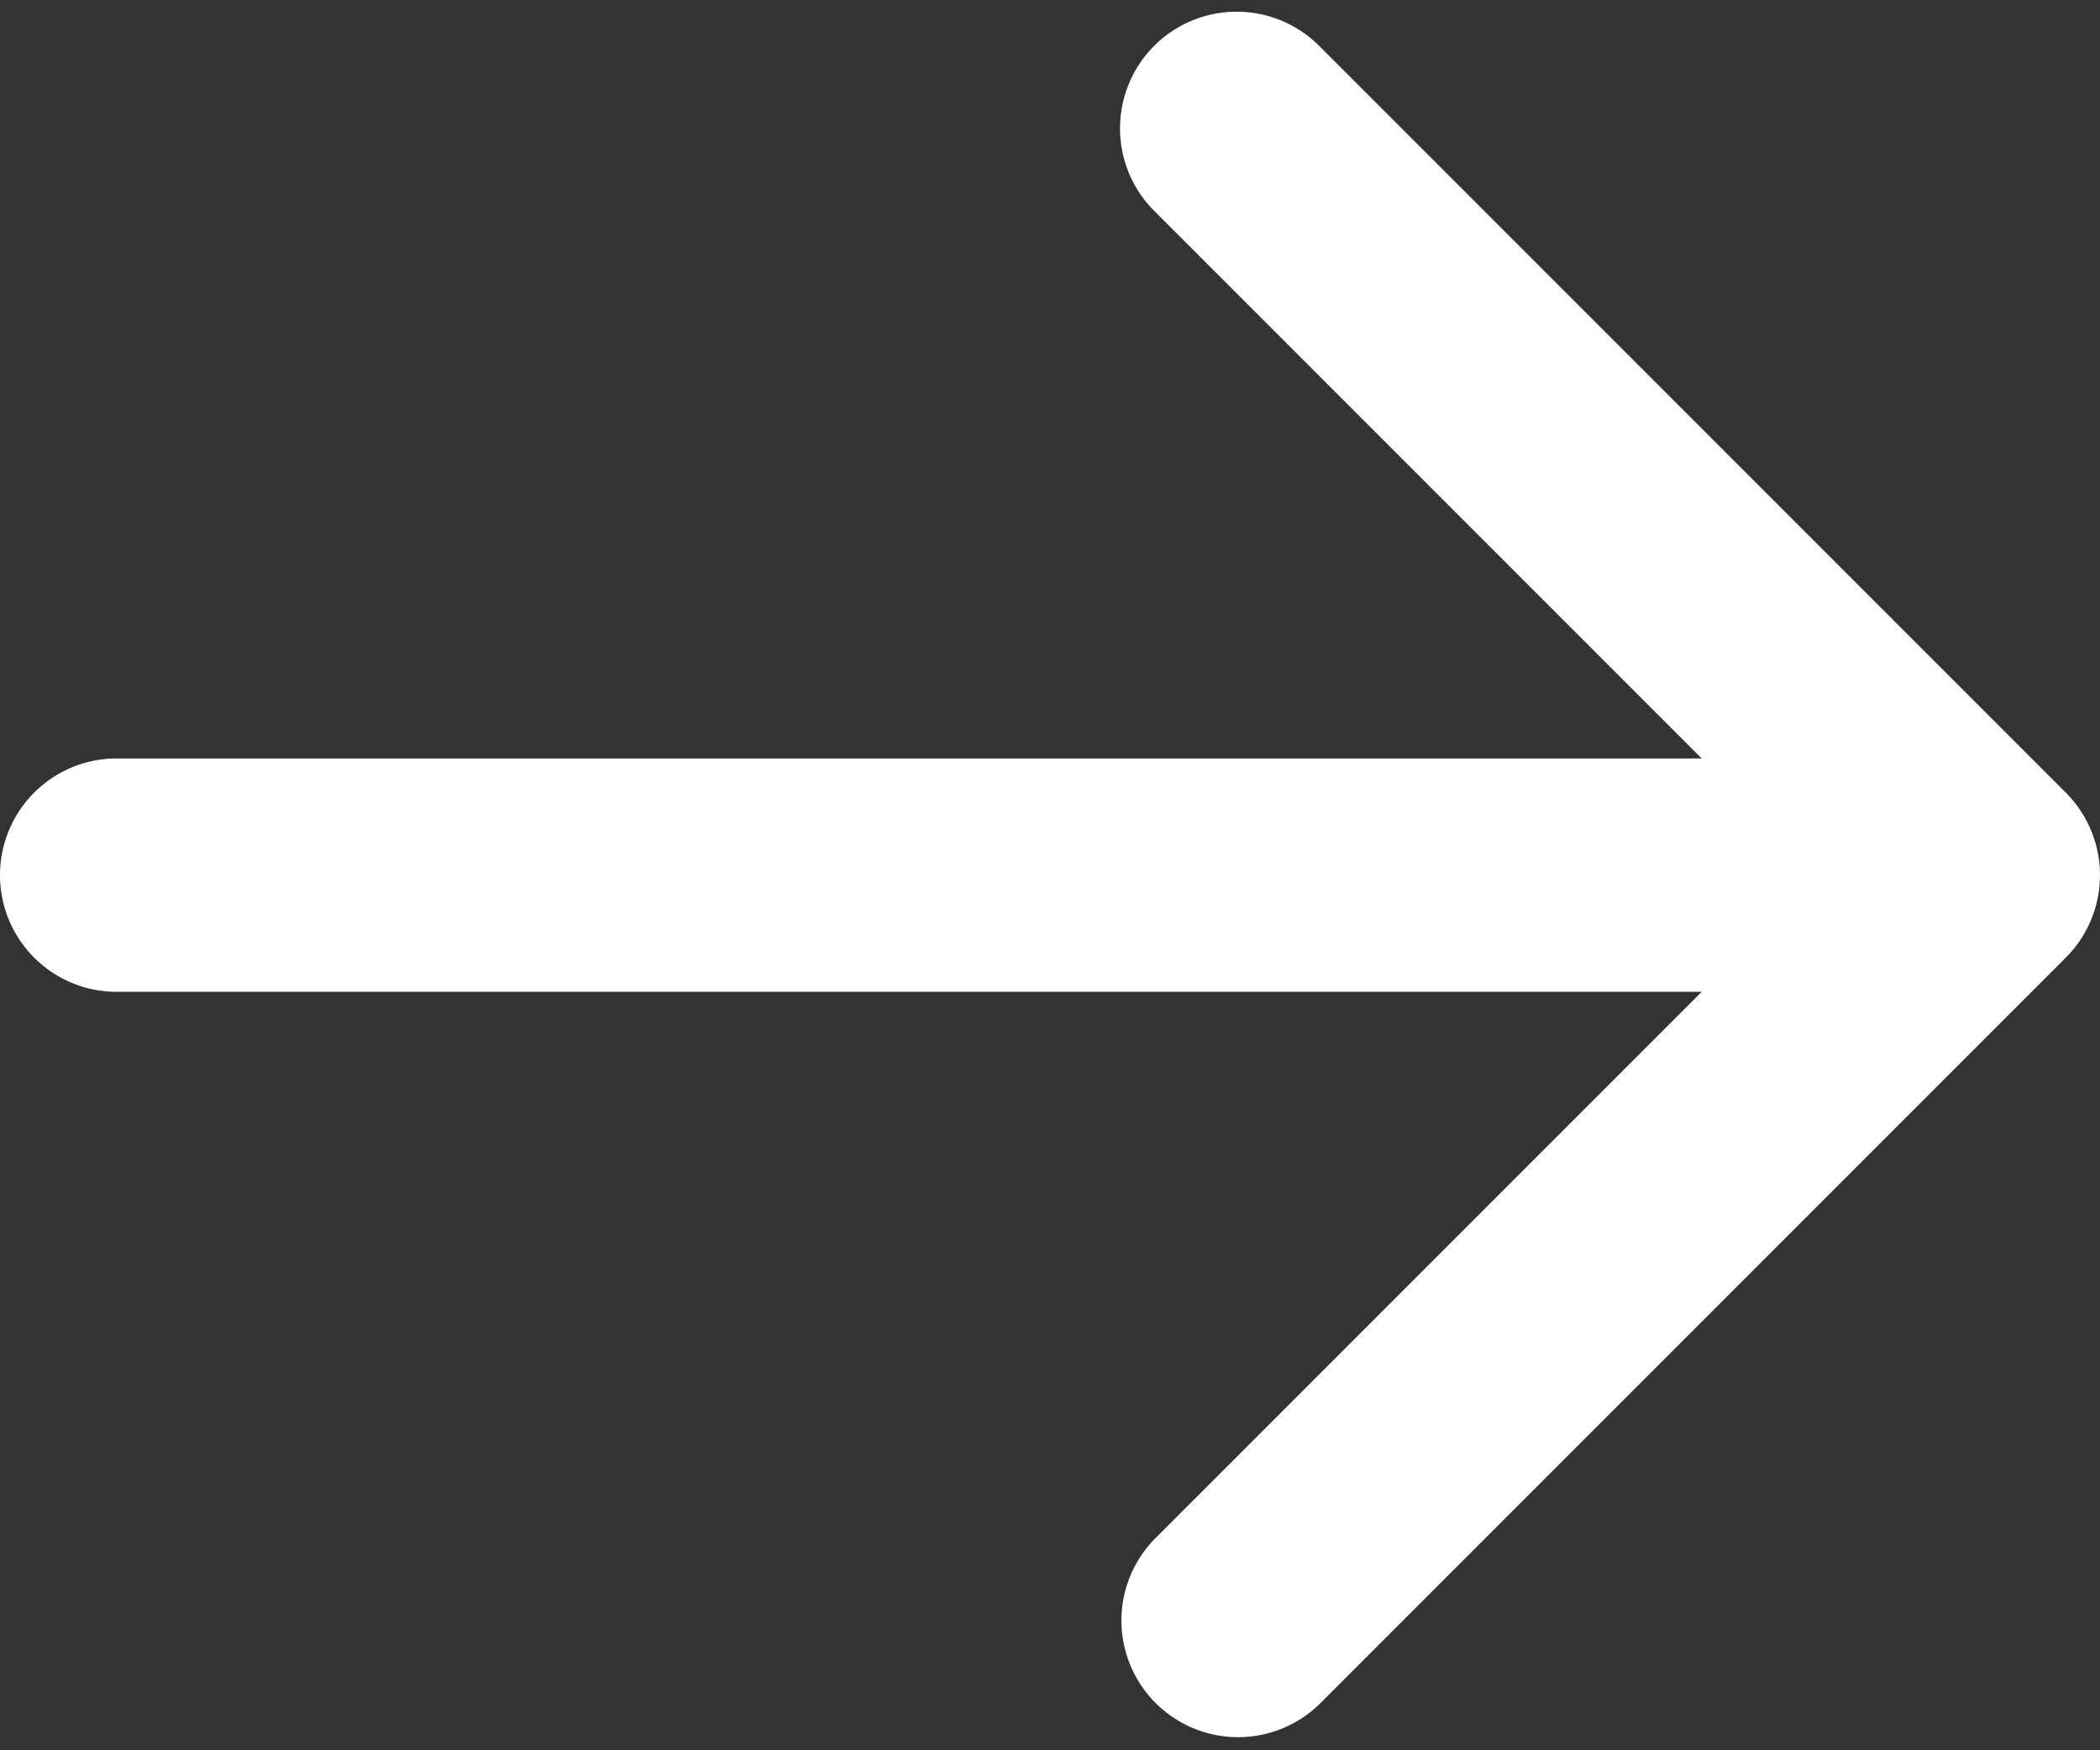 <svg width="18" height="15" fill="none" xmlns="http://www.w3.org/2000/svg"><rect width="100%" height="100%" fill="#333333" stroke="none"/><path fill-rule="evenodd" clip-rule="evenodd" d="M9.893.393a1 1 0 0 1 1.414 0l6.4 6.4a1 1 0 0 1 0 1.414l-6.4 6.4a1 1 0 0 1-1.414-1.414L14.586 8.5H1a1 1 0 0 1 0-2h13.586L9.893 1.807a1 1 0 0 1 0-1.414Z" fill="#fff"/></svg>